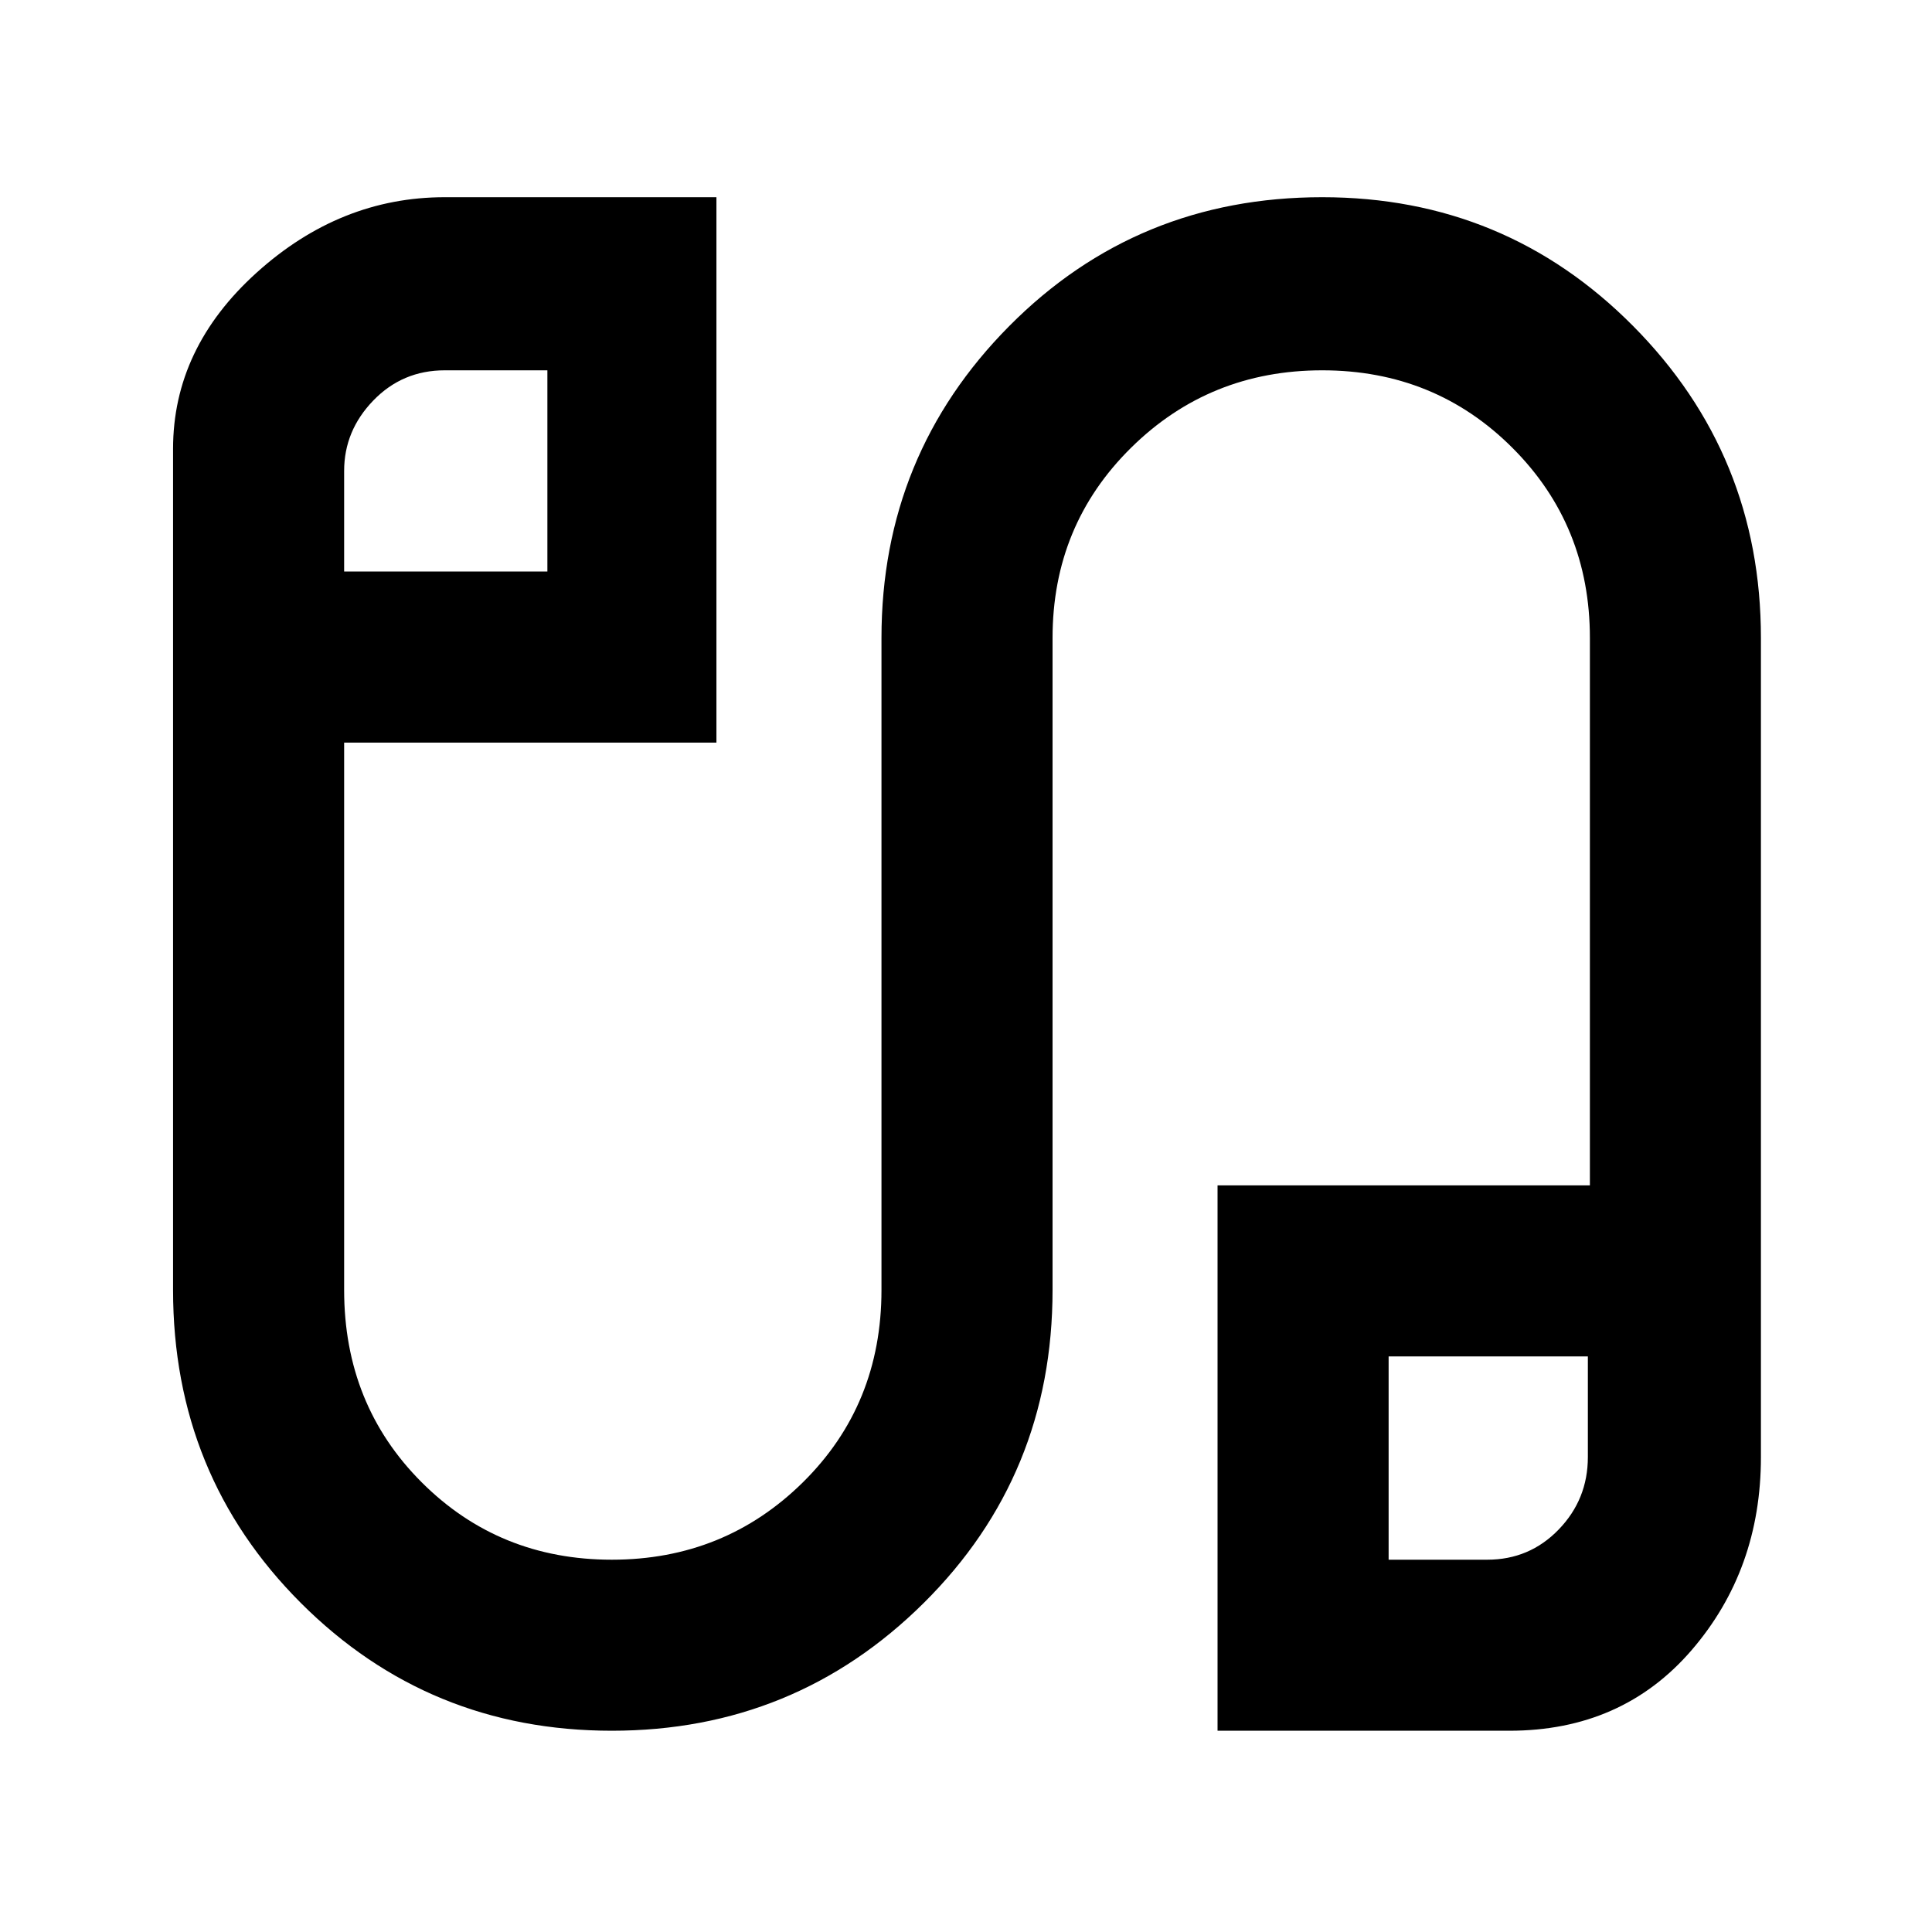 <svg xmlns="http://www.w3.org/2000/svg" height="40" width="40"><path d="M12.667 35.833q-3.792 0-6.438-2.645-2.646-2.646-2.646-6.48V9.292q0-2.084 1.729-3.646 1.73-1.563 3.896-1.563h5.625v11.292H7.125v11.333q0 2.375 1.604 3.98 1.604 1.604 3.938 1.604 2.333 0 3.958-1.604 1.625-1.605 1.625-3.98v-13.5q0-3.791 2.646-6.458 2.646-2.667 6.479-2.667 3.792 0 6.437 2.667 2.646 2.667 2.646 6.458v16.959q0 2.333-1.437 4-1.438 1.666-3.771 1.666h-6.042V24.542h7.709V13.208q0-2.333-1.605-3.937-1.604-1.604-3.937-1.604-2.333 0-3.958 1.604t-1.625 3.937v13.5q0 3.834-2.667 6.48-2.667 2.645-6.458 2.645Zm-5.542-24h4.208V7.667H9.208q-.875 0-1.479.625-.604.625-.604 1.458ZM28.75 32.292h2.042q.875 0 1.479-.625.604-.625.604-1.5v-2.084H28.75ZM9.25 9.75Zm21.583 20.417Z"/></svg>